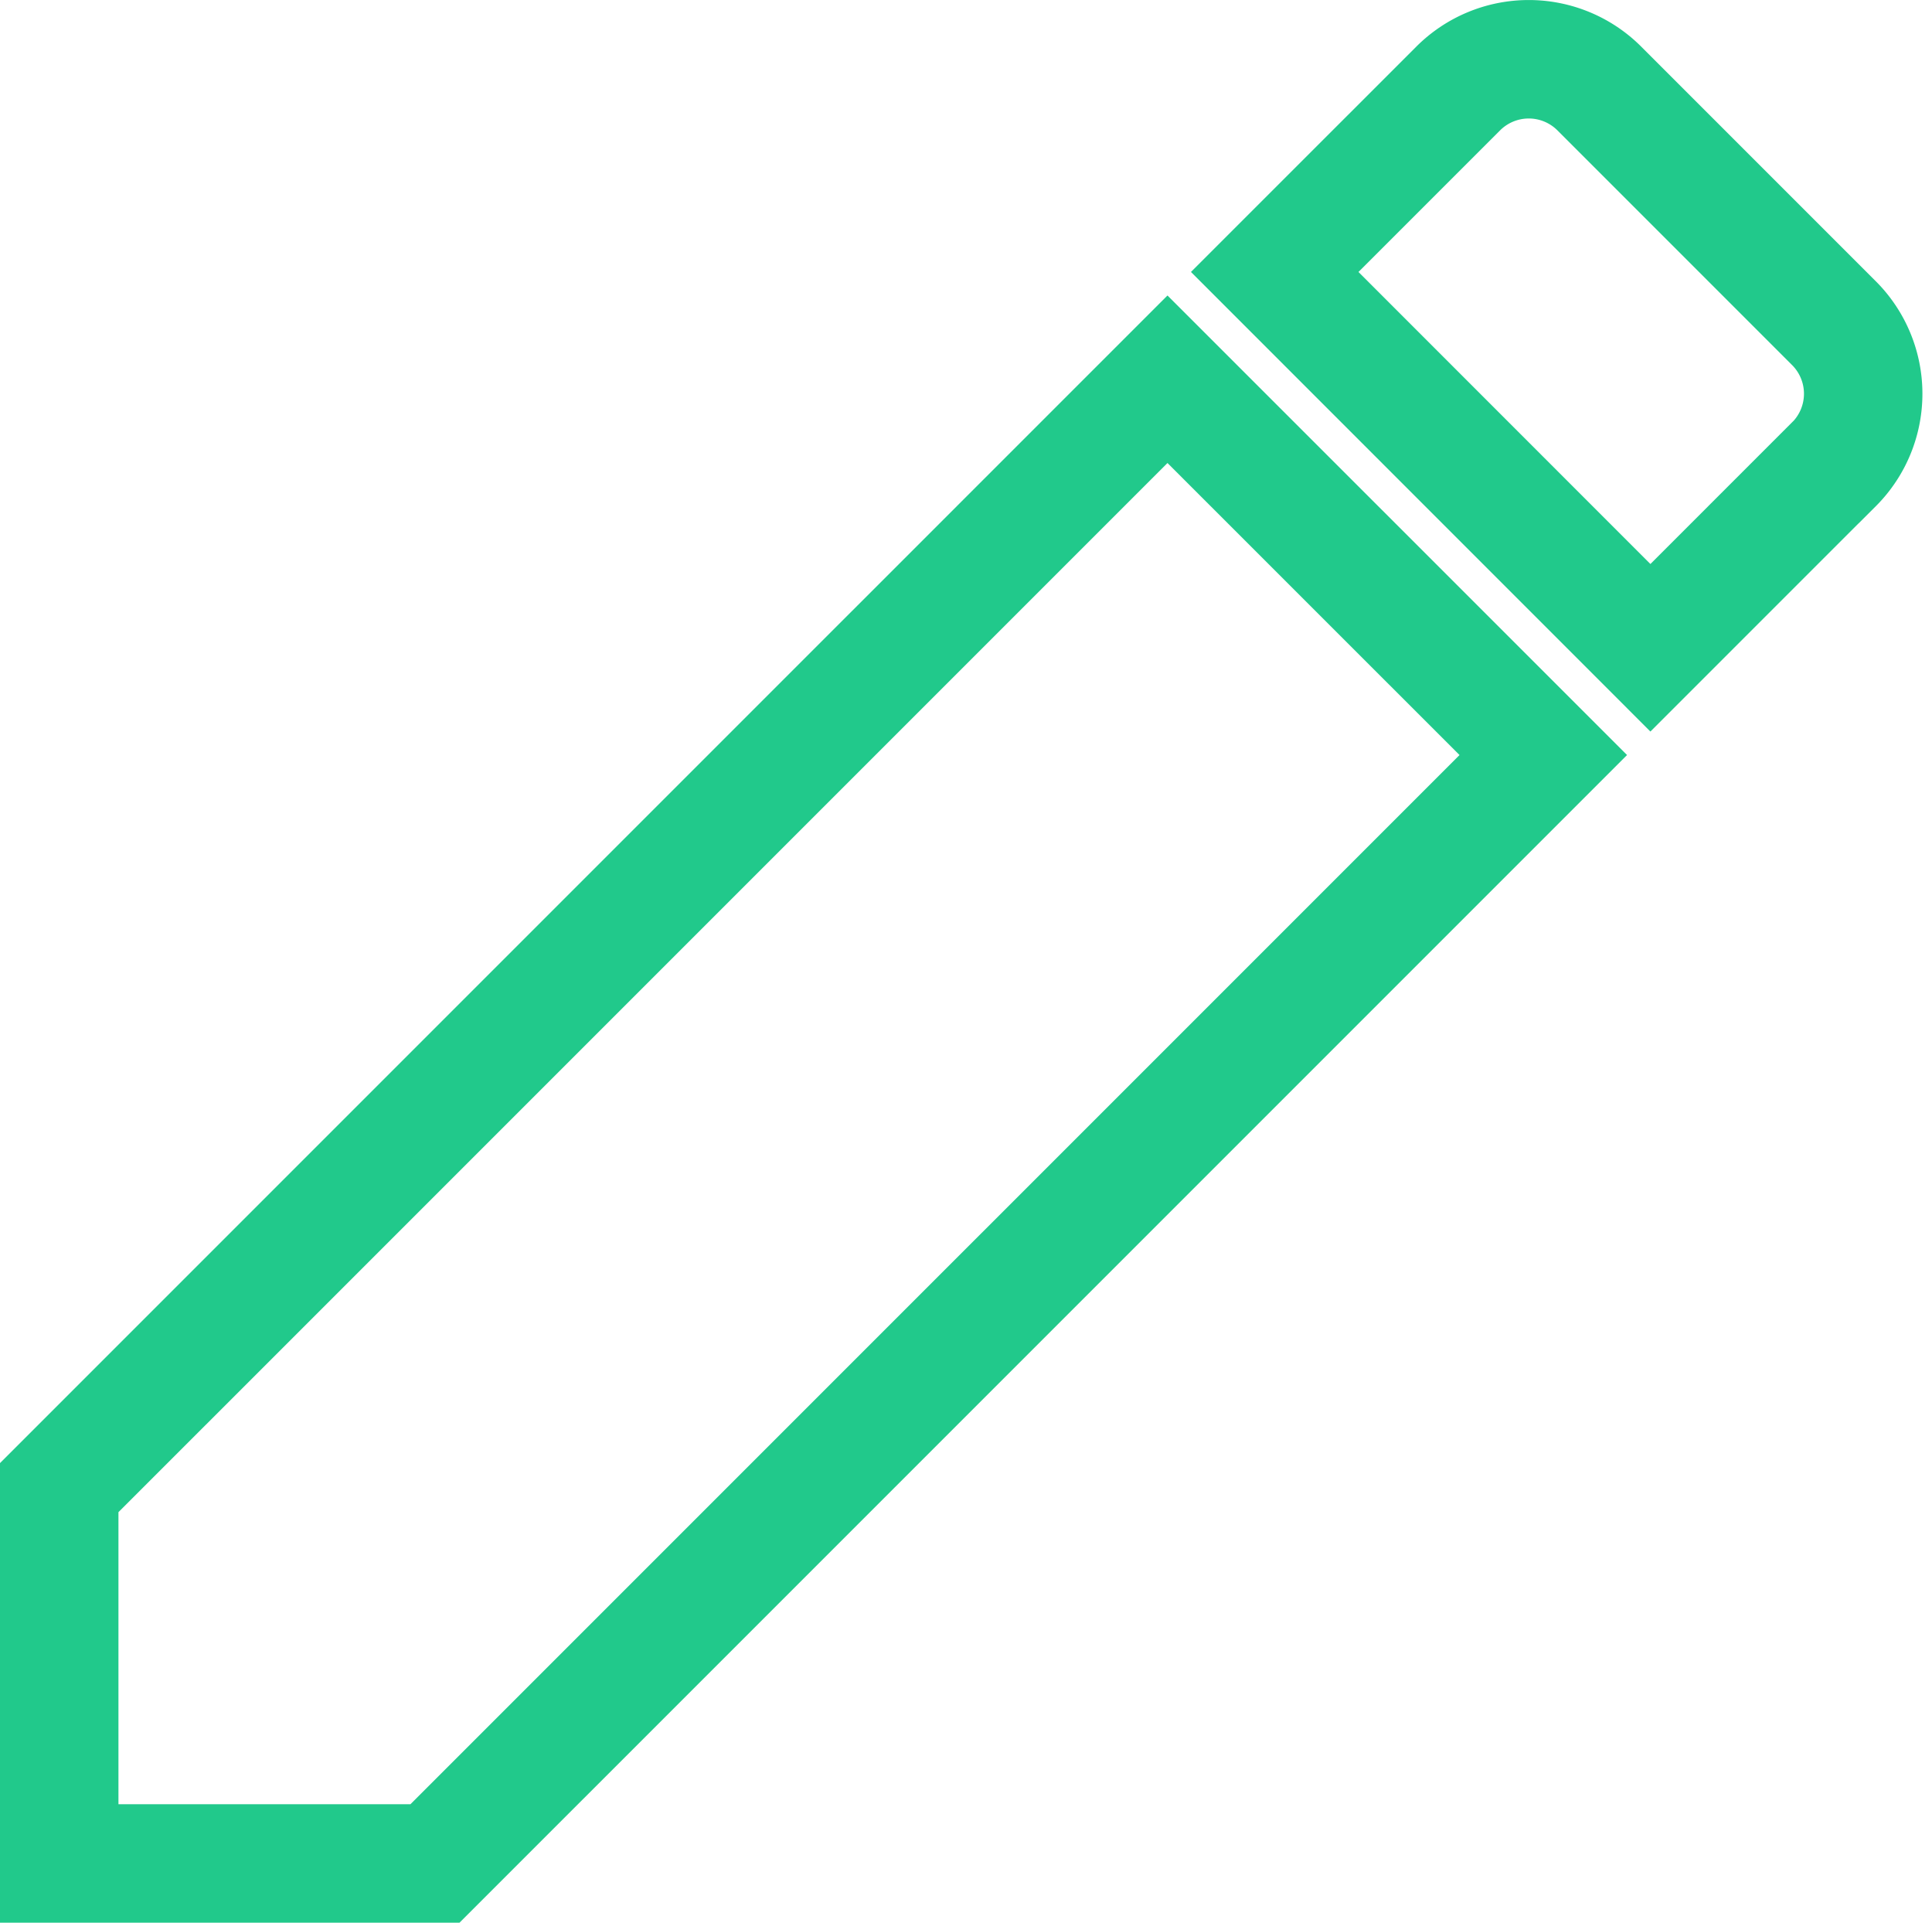 <svg xmlns="http://www.w3.org/2000/svg" width="48.932" height="48.689" viewBox="0 0 48.932 48.689">
  <path id="Icon_material-edit" data-name="Icon material-edit" d="M4.5,40.668v9.517h9.517L42.087,22.116,32.569,12.6ZM49.447,14.756a2.527,2.527,0,0,0,0-3.578L43.508,5.239a2.527,2.527,0,0,0-3.578,0L35.285,9.883,44.8,19.4l4.644-4.644Z" transform="translate(-3 -2.996)" fill="none" stroke="#21c98b" stroke-width="3"/>
</svg>
